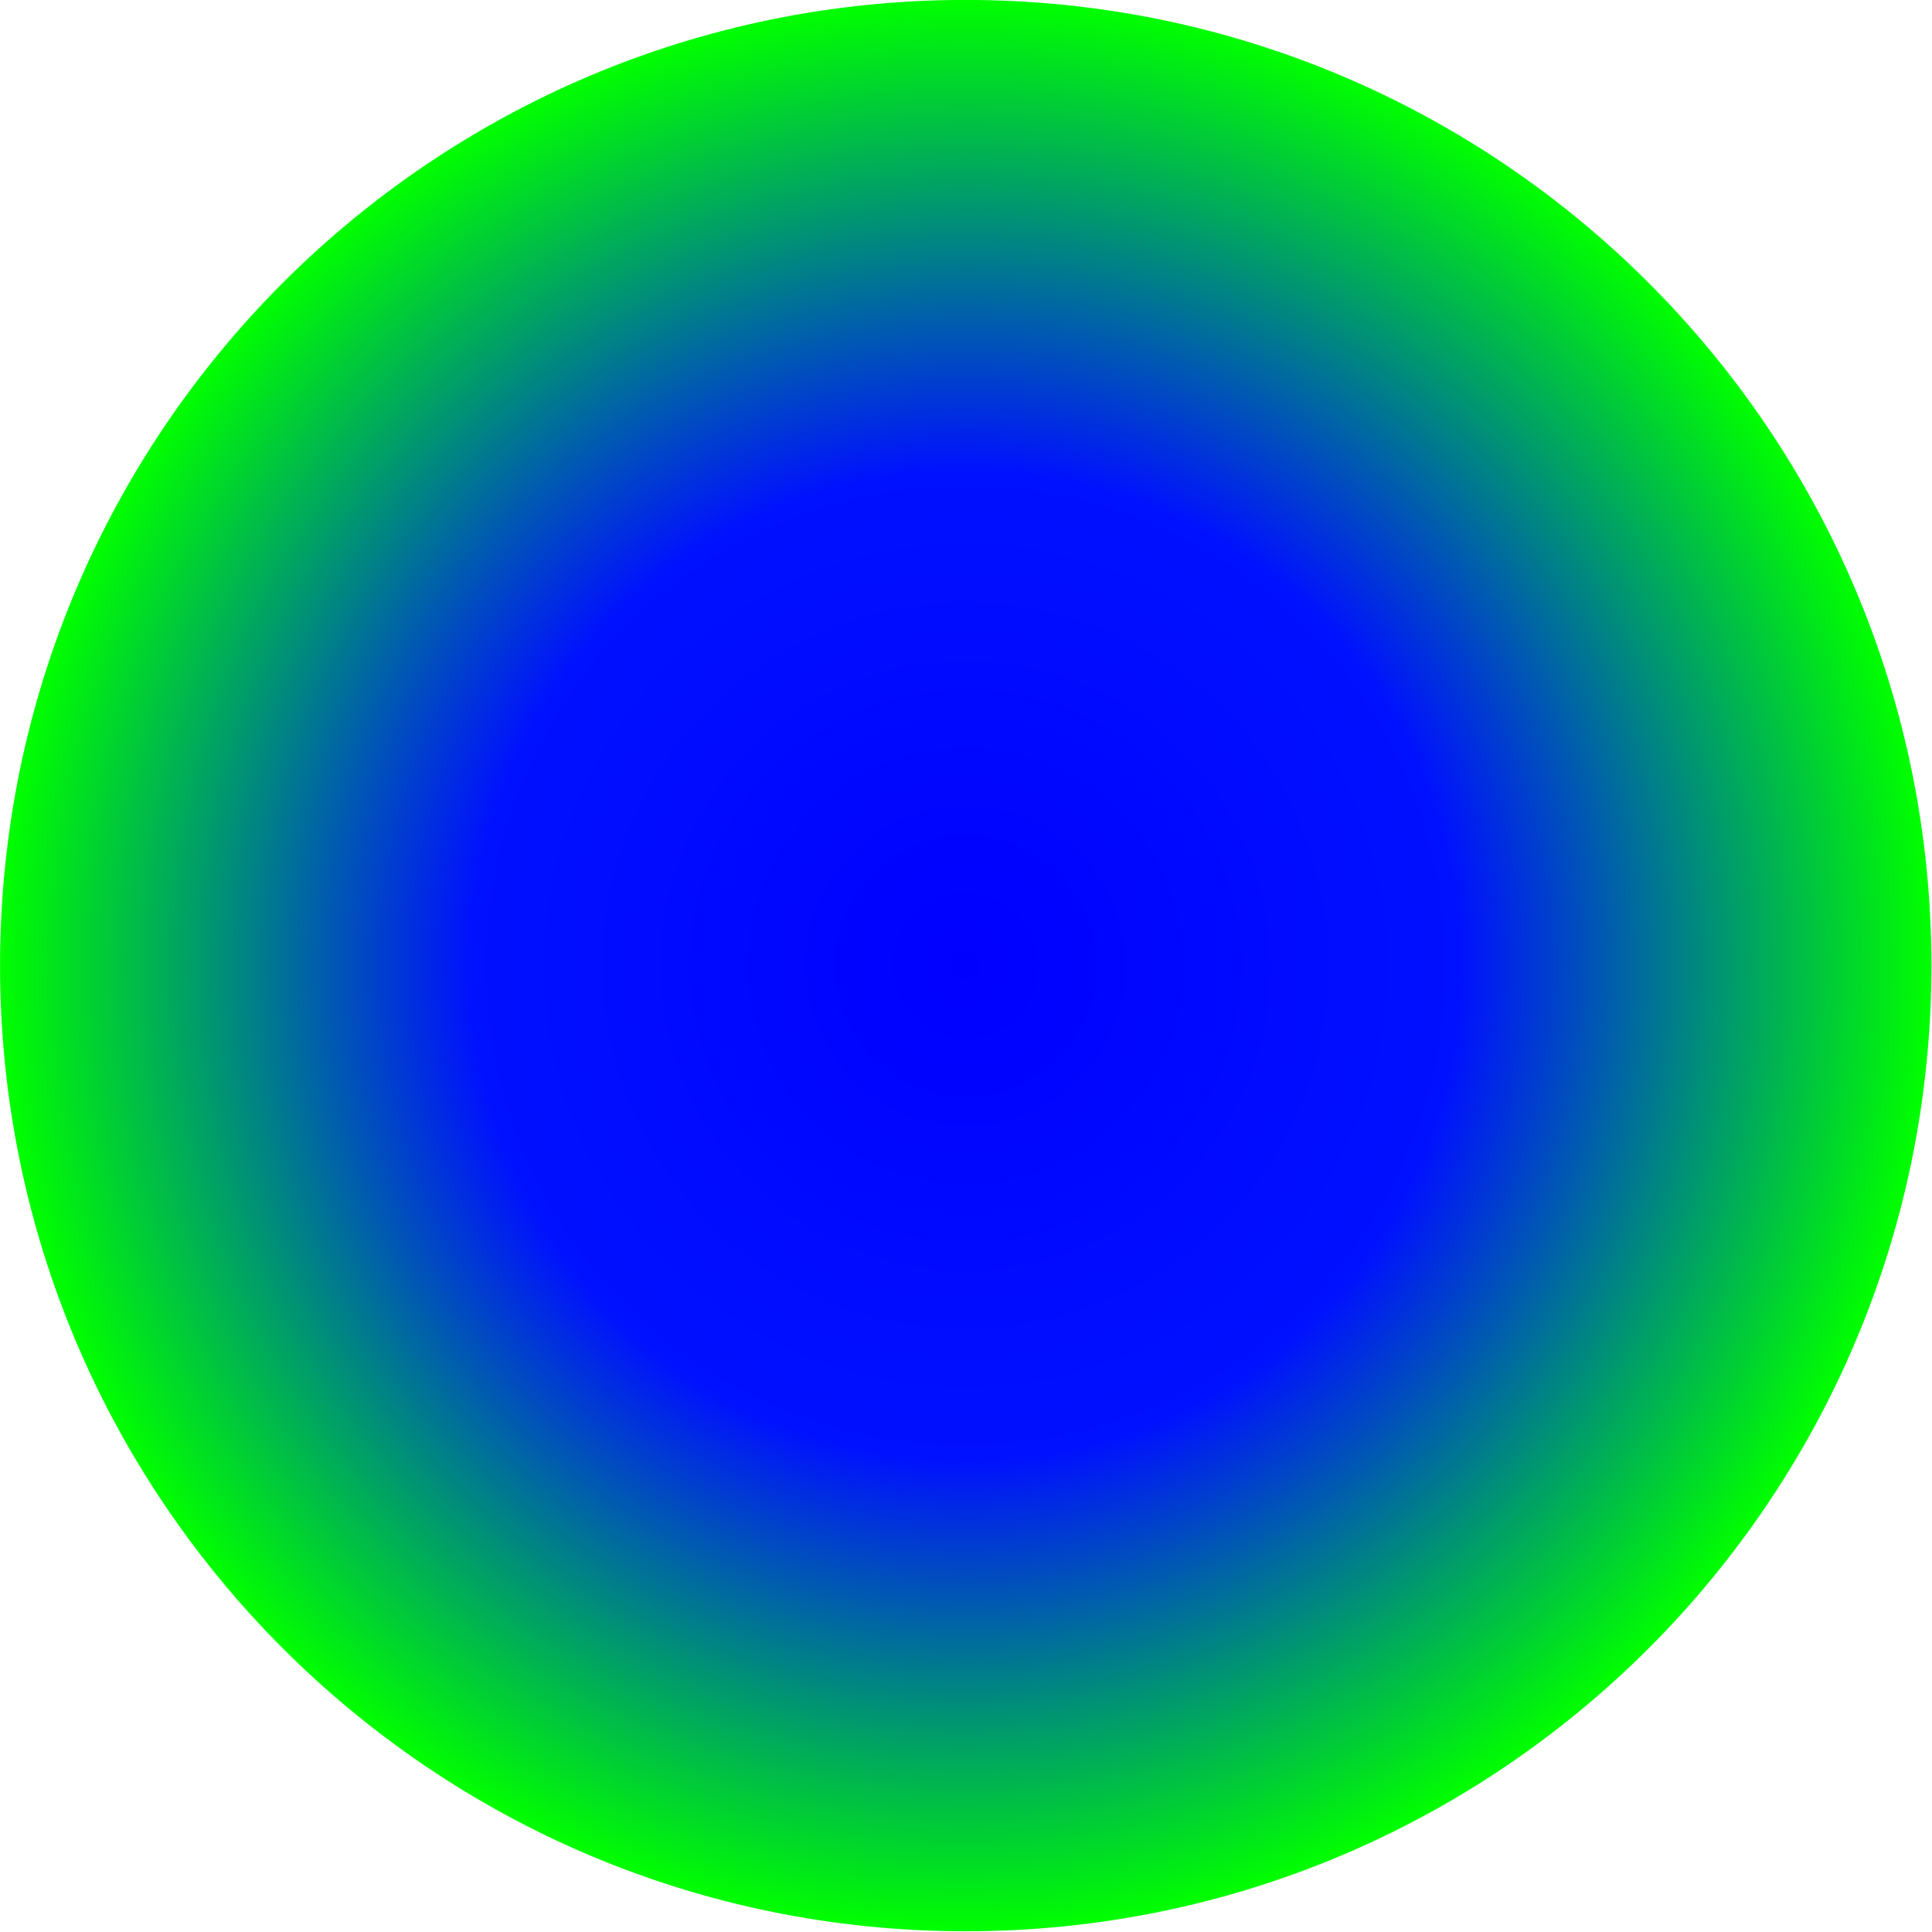 <?xml version="1.0" encoding="UTF-8" standalone="no"?>
<!-- Created with Inkscape (http://www.inkscape.org/) -->

<svg
   xmlns:dc="http://purl.org/dc/elements/1.1/"
   xmlns:cc="http://creativecommons.org/ns#"
   xmlns:rdf="http://www.w3.org/1999/02/22-rdf-syntax-ns#"
   xmlns:svg="http://www.w3.org/2000/svg"
   xmlns="http://www.w3.org/2000/svg"
   xmlns:xlink="http://www.w3.org/1999/xlink"
   xmlns:sodipodi="http://sodipodi.sourceforge.net/DTD/sodipodi-0.dtd"
   xmlns:inkscape="http://www.inkscape.org/namespaces/inkscape"
   width="25.025"
   height="25.025"
   id="svg2"
   version="1.1"
   inkscape:version="0.48.2 r9819"
   sodipodi:docname="plainball.svg"
   inkscape:export-filename="/home/laochailan/src/taisei/gfx/proj/plainball.png"
   inkscape:export-xdpi="90"
   inkscape:export-ydpi="90">
  <defs
     id="defs4">
    <linearGradient
       id="linearGradient3814">
      <stop
         style="stop-color:#0000ff;stop-opacity:1;"
         offset="0"
         id="stop3816" />
      <stop
         id="stop3822"
         offset="0.512"
         style="stop-color:#0011ff;stop-opacity:1;" />
      <stop
         style="stop-color:#00ff00;stop-opacity:1;"
         offset="1"
         id="stop3818" />
    </linearGradient>
    <linearGradient
       id="linearGradient3757">
      <stop
         style="stop-color:#00ff00;stop-opacity:0;"
         offset="0"
         id="stop3759" />
      <stop
         id="stop3765"
         offset="0.755"
         style="stop-color:#00ff00;stop-opacity:0;" />
      <stop
         style="stop-color:#00ff00;stop-opacity:1;"
         offset="1"
         id="stop3761" />
    </linearGradient>
    <radialGradient
       inkscape:collect="always"
       xlink:href="#linearGradient3757"
       id="radialGradient3763"
       cx="10.319"
       cy="10.034"
       fx="10.319"
       fy="10.034"
       r="8.463"
       gradientUnits="userSpaceOnUse" />
    <radialGradient
       inkscape:collect="always"
       xlink:href="#linearGradient3814"
       id="radialGradient3820"
       cx="10.319"
       cy="10.034"
       fx="10.319"
       fy="10.034"
       r="8.463"
       gradientUnits="userSpaceOnUse" />
  </defs>
  <sodipodi:namedview
     id="base"
     pagecolor="#ffffff"
     bordercolor="#666666"
     borderopacity="1.0"
     inkscape:pageopacity="0.0"
     inkscape:pageshadow="2"
     inkscape:zoom="22.627417"
     inkscape:cx="4.5353443"
     inkscape:cy="9.736043"
     inkscape:document-units="px"
     inkscape:current-layer="layer1"
     showgrid="false"
     inkscape:window-width="1920"
     inkscape:window-height="1038"
     inkscape:window-x="0"
     inkscape:window-y="-1"
     inkscape:window-maximized="1"
     fit-margin-top="0"
     fit-margin-left="0"
     fit-margin-right="0"
     fit-margin-bottom="0" />
  <g
     inkscape:label="Ebene 1"
     inkscape:groupmode="layer"
     id="layer1"
     transform="translate(-0.238,-1027.1)">
    <path
       sodipodi:type="arc"
       style="fill:url(#radialGradient3820);fill-opacity:1;fill-rule:evenodd;stroke:none"
       id="path2985"
       sodipodi:cx="10.31934"
       sodipodi:cy="10.034214"
       sodipodi:rx="8.4631844"
       sodipodi:ry="8.4631844"
       d="m 18.783,10.034 c 0,4.674 -3.789,8.463 -8.463,8.463 -4.674,0 -8.463,-3.789 -8.463,-8.463 0,-4.674 3.789,-8.463 8.463,-8.463 4.674,0 8.463,3.789 8.463,8.463 z"
       transform="matrix(1.478,0,0,1.478,-2.506,1024.777)" />
  </g>
</svg>
